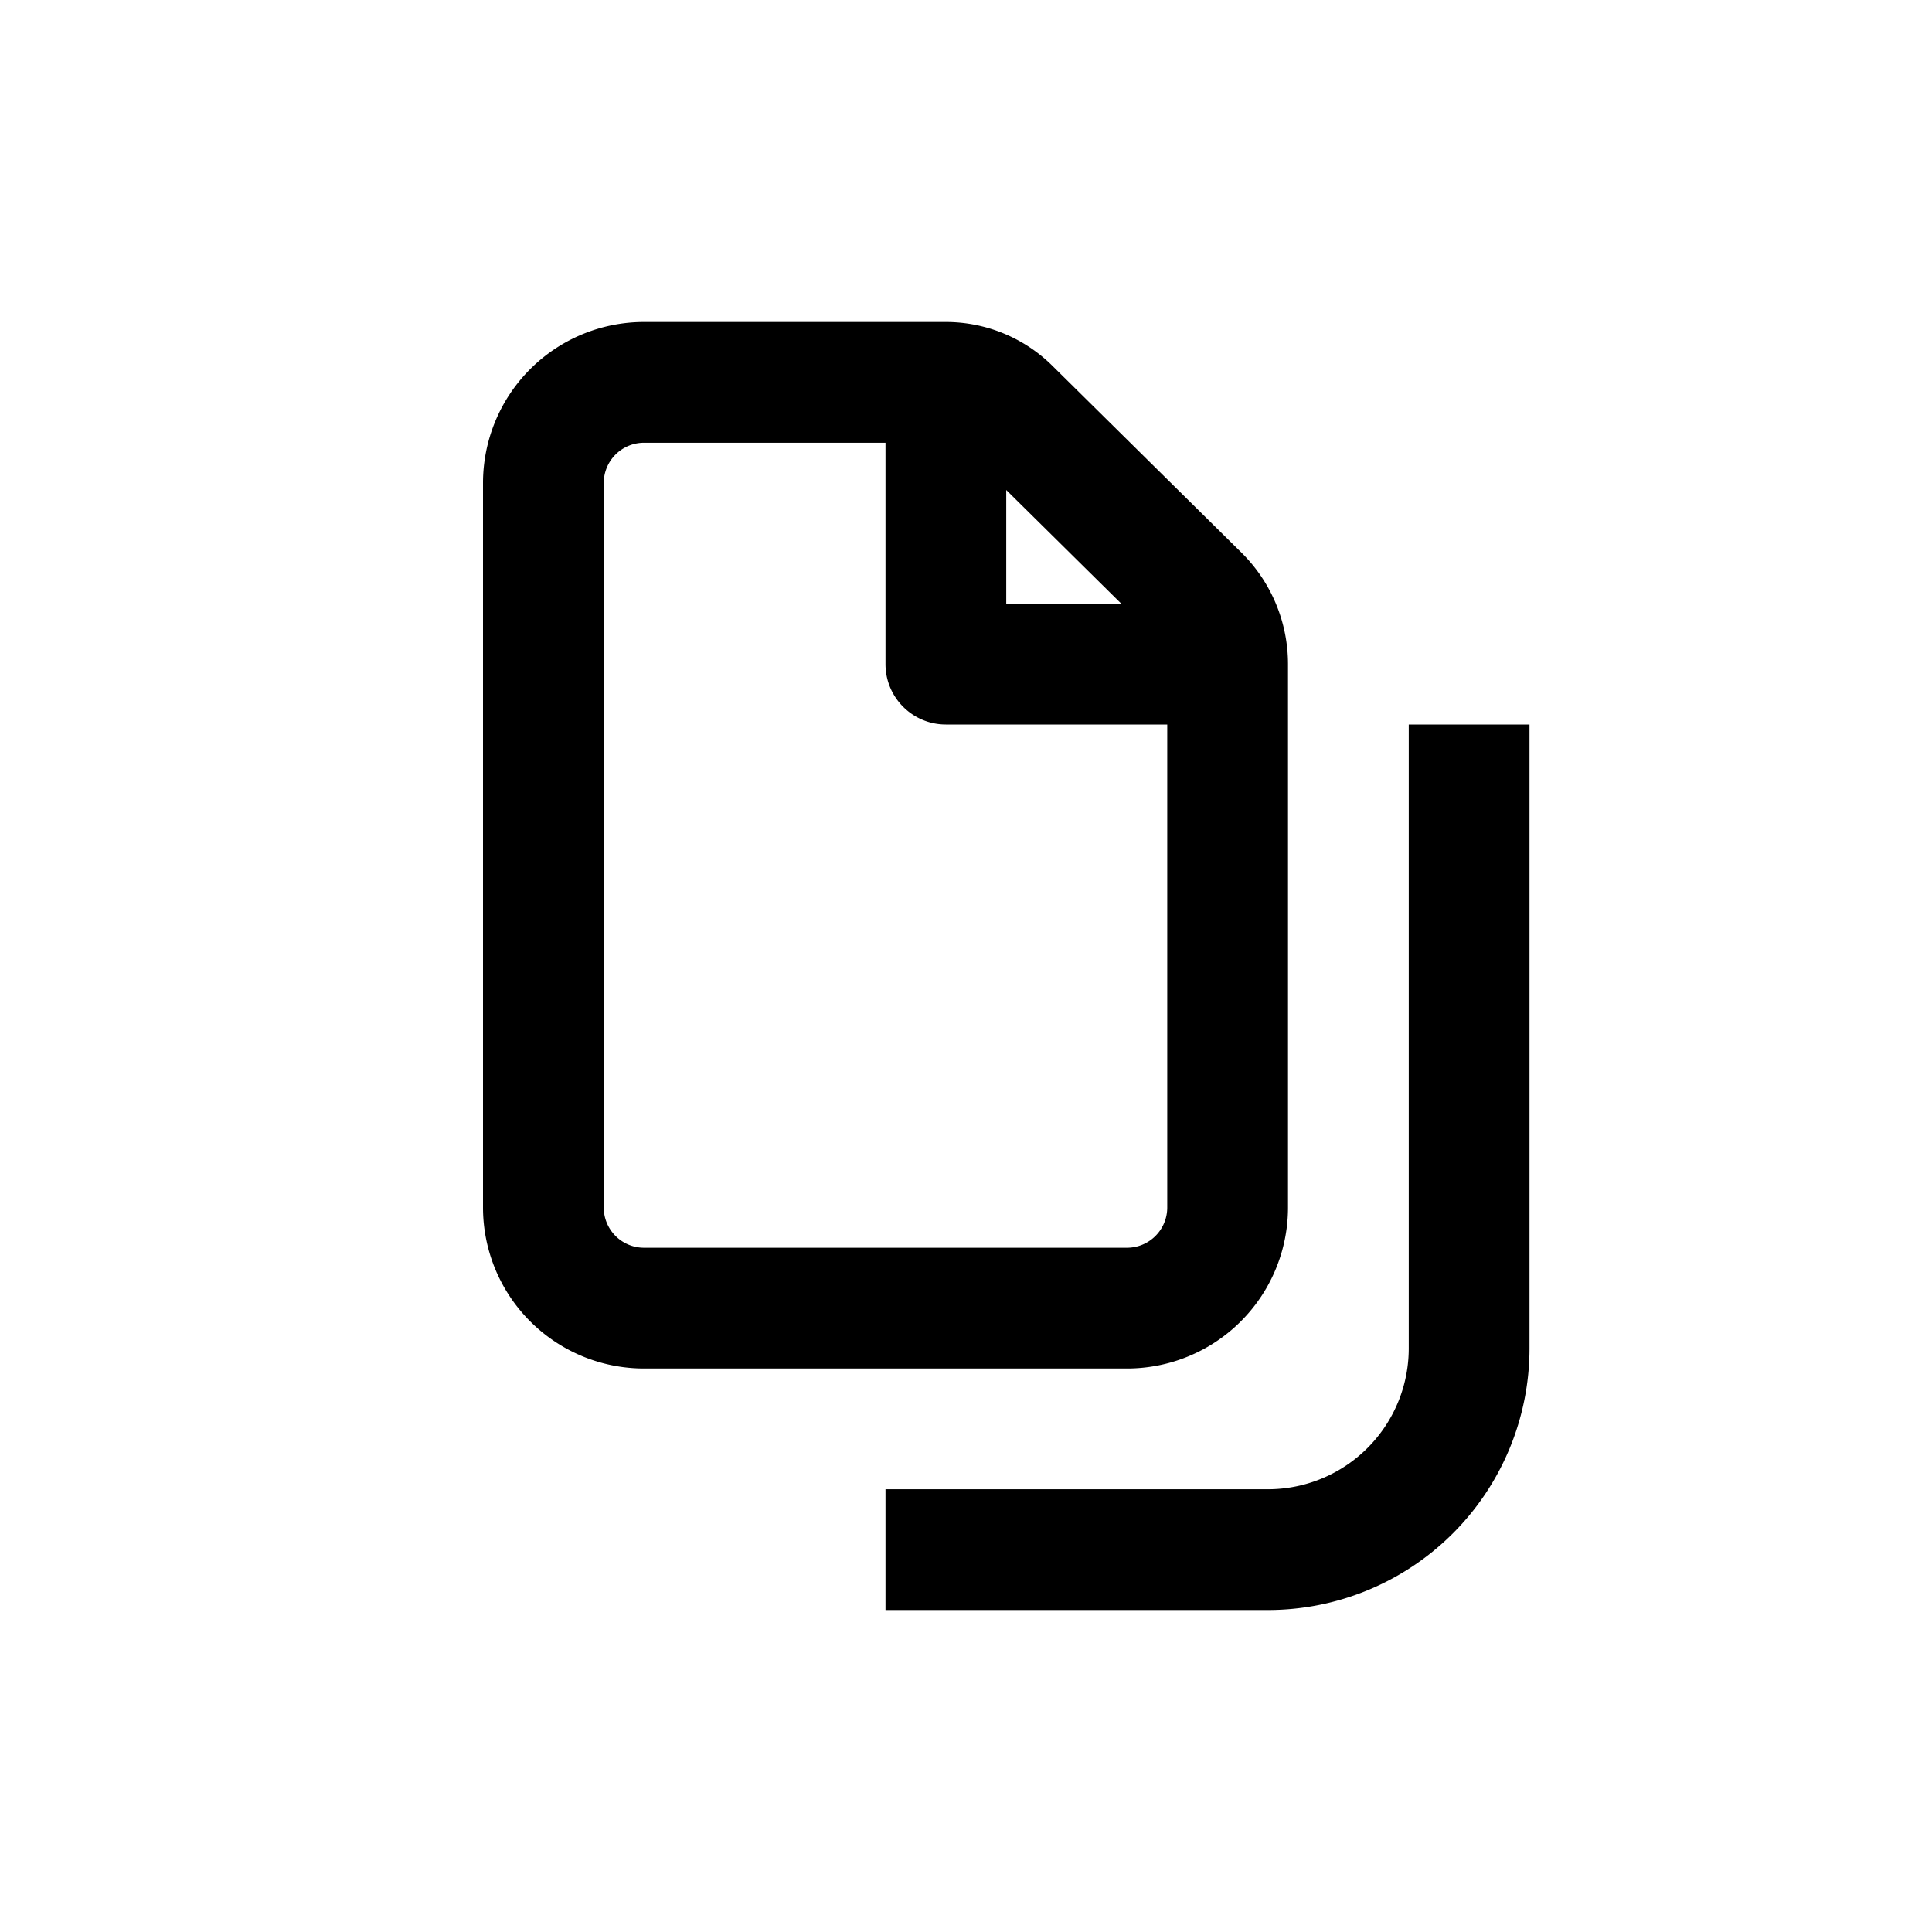 <svg viewBox="-4 -4 24 24">
  <path fill="currentcolor" fill-rule="evenodd"
    d="M2 11a2 2 0 0 0 2 2h6a2 2 0 0 0 2-2V4.25c0-.52-.208-1.02-.578-1.385L9.072.543A1.88 1.88 0 0 0 7.75 0H4a2 2 0 0 0-2 2zm2 .5a.5.5 0 0 1-.5-.5V2a.5.5 0 0 1 .5-.5h3v2.75c0 .414.336.75.75.75h2.75v6a.5.5 0 0 1-.5.5zm5.93-8H8.5V2.087z"
    clip-rule="evenodd"></path>
  <path fill="currentcolor" fill-rule="evenodd"
    d="M7 16h4.75A3.25 3.25 0 0 0 15 12.75V5h-1.5v7.75a1.75 1.75 0 0 1-1.75 1.75H7z"
    clip-rule="evenodd"></path>
</svg>